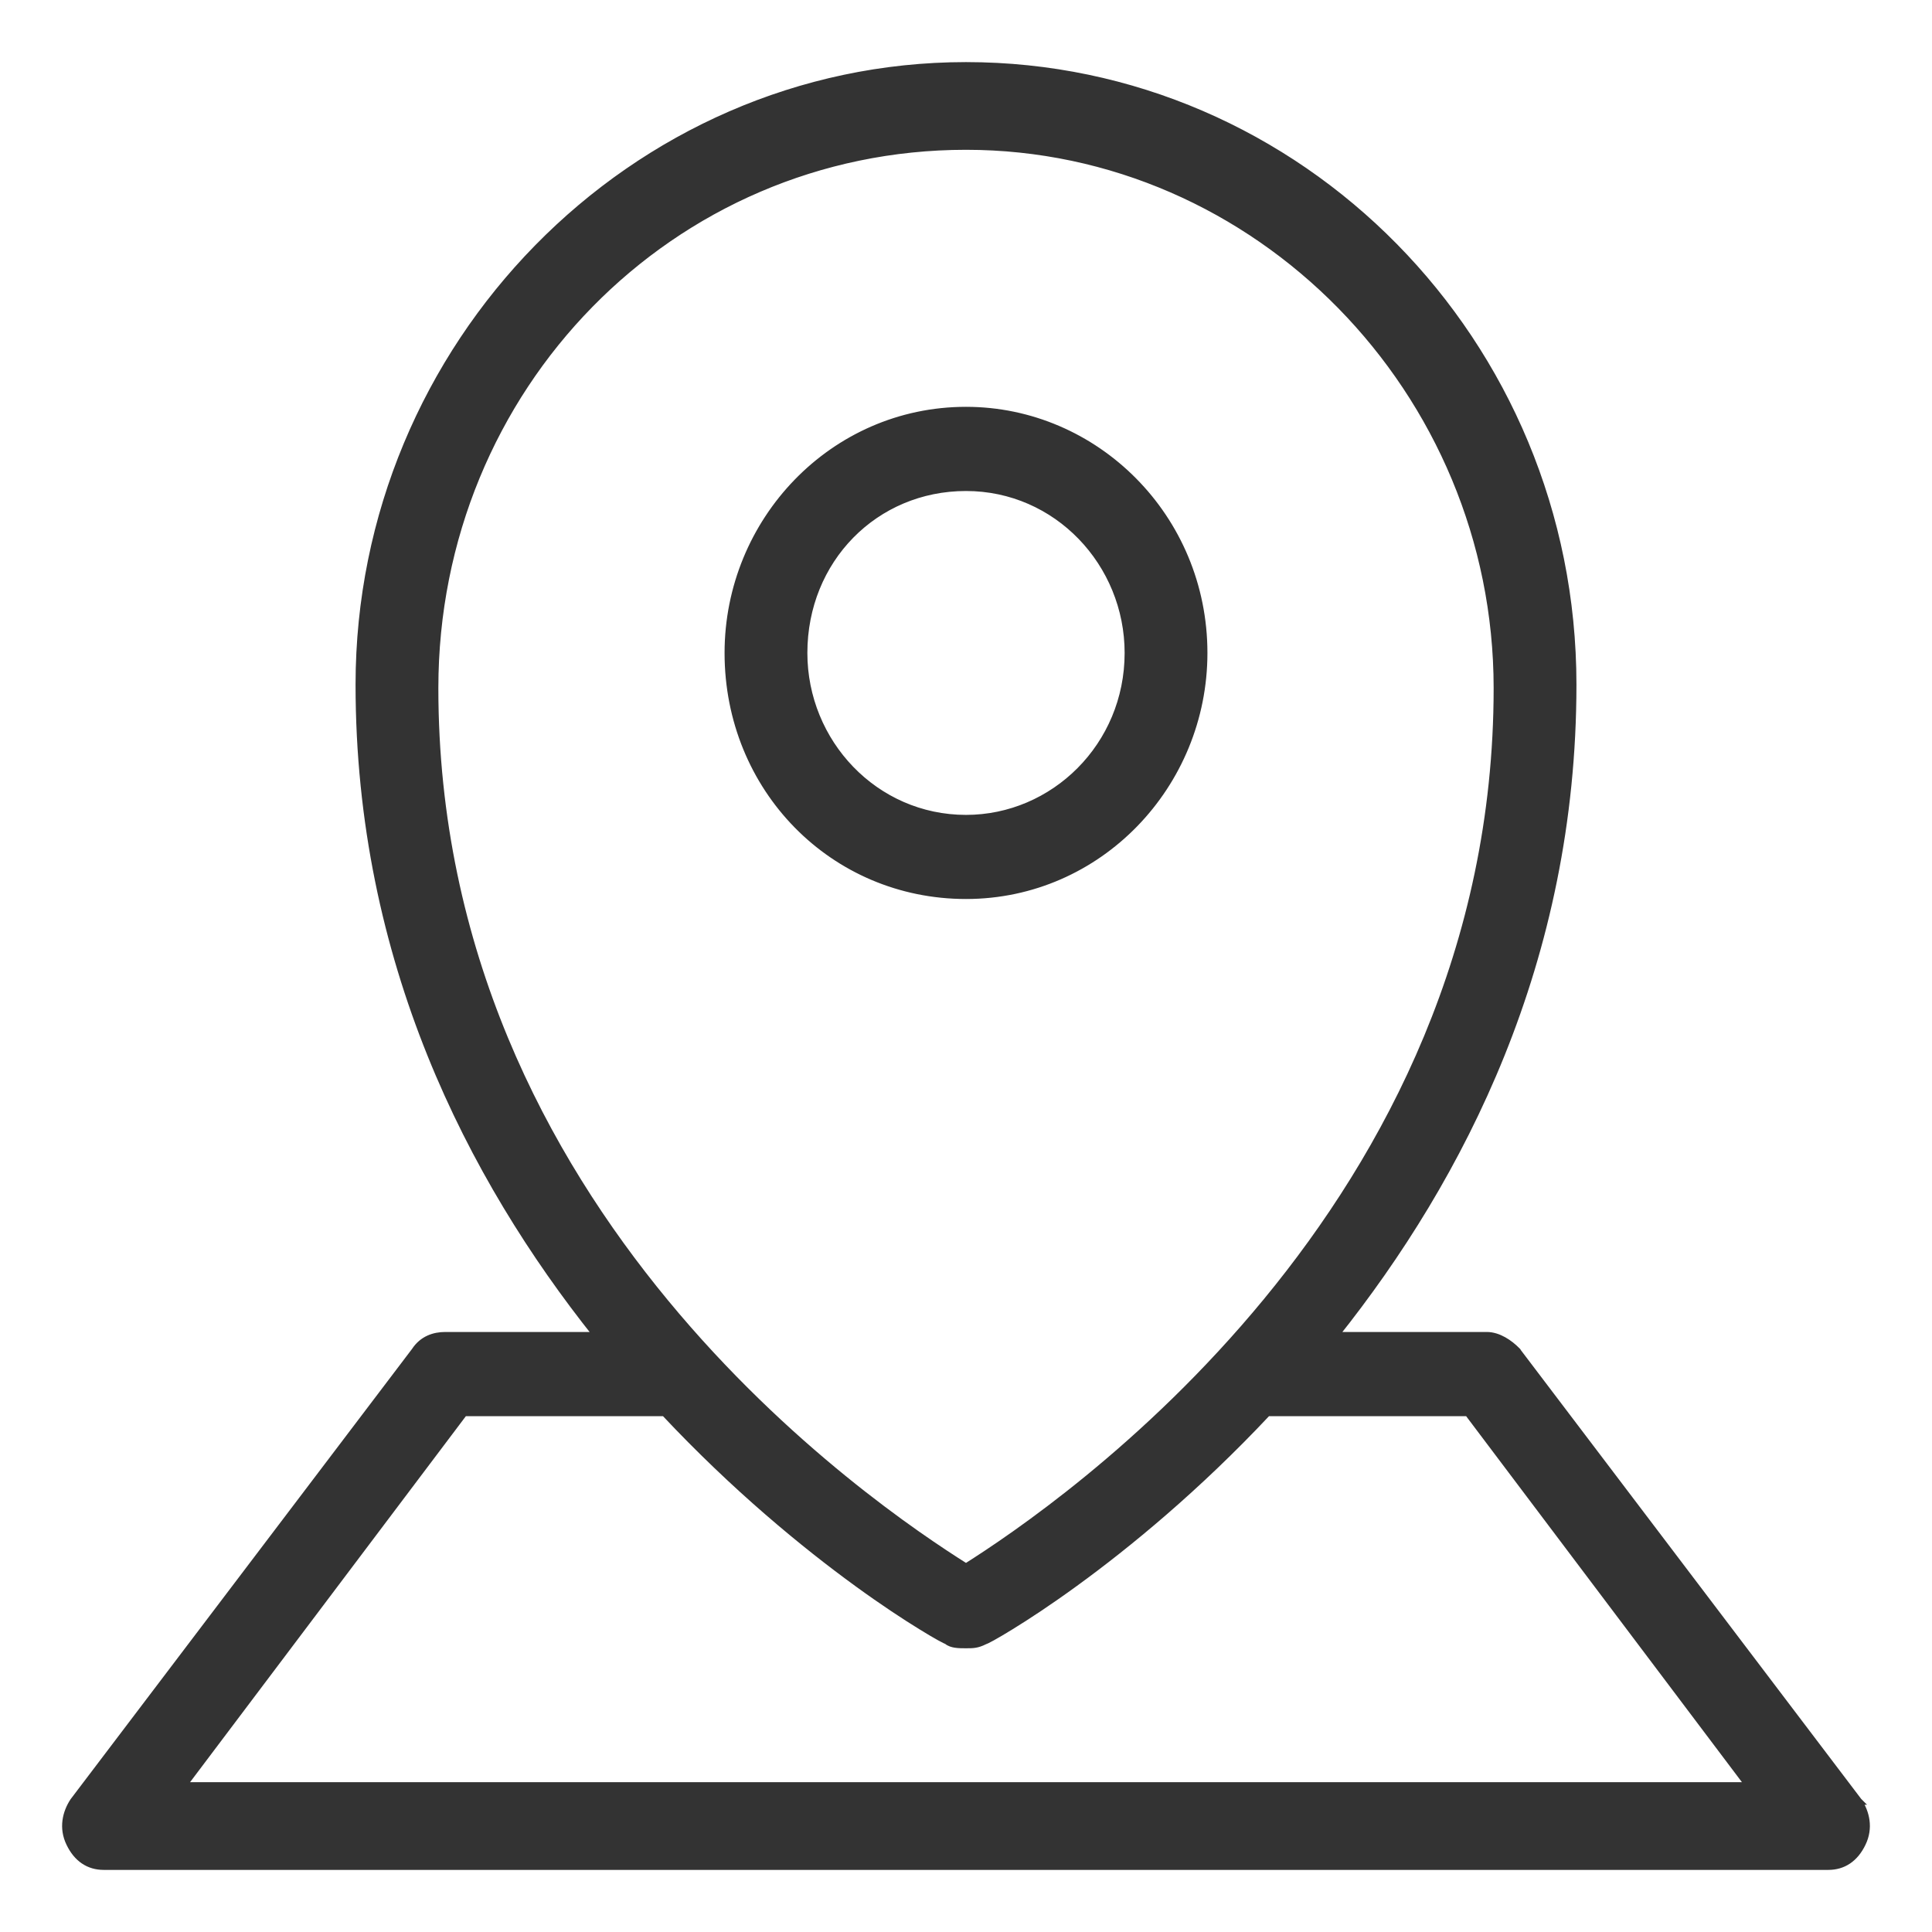 <svg width="28" height="28" viewBox="0 0 28 28" fill="none" xmlns="http://www.w3.org/2000/svg">
<path d="M26.937 26.106L26.938 26.106L26.935 26.103L21.987 19.578L21.987 19.577L21.983 19.573C21.88 19.468 21.718 19.354 21.547 19.354H19.352C21.18 17.061 22.797 13.916 22.797 9.922C22.797 4.95 18.827 0.95 14 0.95C9.173 0.95 5.203 5.001 5.203 9.922C5.203 13.916 6.82 17.061 8.648 19.354H6.453C6.291 19.354 6.123 19.409 6.012 19.579L1.065 26.103L1.065 26.103L1.063 26.106C0.956 26.269 0.9 26.492 1.01 26.716C1.062 26.824 1.13 26.908 1.214 26.965C1.298 27.022 1.395 27.05 1.504 27.05H26.496C26.605 27.05 26.702 27.022 26.786 26.965C26.87 26.908 26.938 26.824 26.99 26.716C27.1 26.492 27.044 26.269 26.937 26.106ZM14 2.121C18.22 2.121 21.697 5.666 21.697 9.973C21.697 17.54 15.357 21.853 14 22.71C12.642 21.854 6.303 17.591 6.303 9.973C6.303 5.615 9.73 2.121 14 2.121ZM21.273 20.474L25.346 25.879H2.654L6.727 20.474H9.63C10.652 21.564 11.661 22.39 12.421 22.943C12.803 23.221 13.123 23.43 13.351 23.57C13.464 23.64 13.555 23.693 13.62 23.729C13.652 23.746 13.678 23.76 13.696 23.769C13.706 23.774 13.714 23.777 13.721 23.78C13.722 23.781 13.723 23.781 13.725 23.782C13.76 23.812 13.806 23.825 13.849 23.831C13.896 23.838 13.949 23.838 13.998 23.838H14H14.003C14.05 23.838 14.092 23.838 14.133 23.831C14.175 23.824 14.216 23.81 14.267 23.785C14.268 23.784 14.268 23.784 14.269 23.784C14.272 23.783 14.276 23.782 14.279 23.78C14.286 23.777 14.294 23.774 14.304 23.769C14.322 23.76 14.348 23.746 14.38 23.729C14.445 23.693 14.536 23.64 14.649 23.57C14.877 23.43 15.197 23.221 15.579 22.943C16.34 22.39 17.348 21.564 18.37 20.474H21.273Z" fill="#333333" stroke="#333333" stroke-width="0.1"/>
<path d="M14 12.979C15.928 12.979 17.449 11.375 17.449 9.463C17.449 7.498 15.877 5.946 14 5.946C12.072 5.946 10.551 7.55 10.551 9.463C10.551 11.427 12.072 12.979 14 12.979ZM14 7.066C15.32 7.066 16.349 8.163 16.349 9.463C16.349 10.812 15.272 11.86 14 11.86C12.68 11.86 11.651 10.762 11.651 9.463C11.651 8.113 12.679 7.066 14 7.066Z" fill="#333333" stroke="#333333" stroke-width="0.1"/>
</svg>
